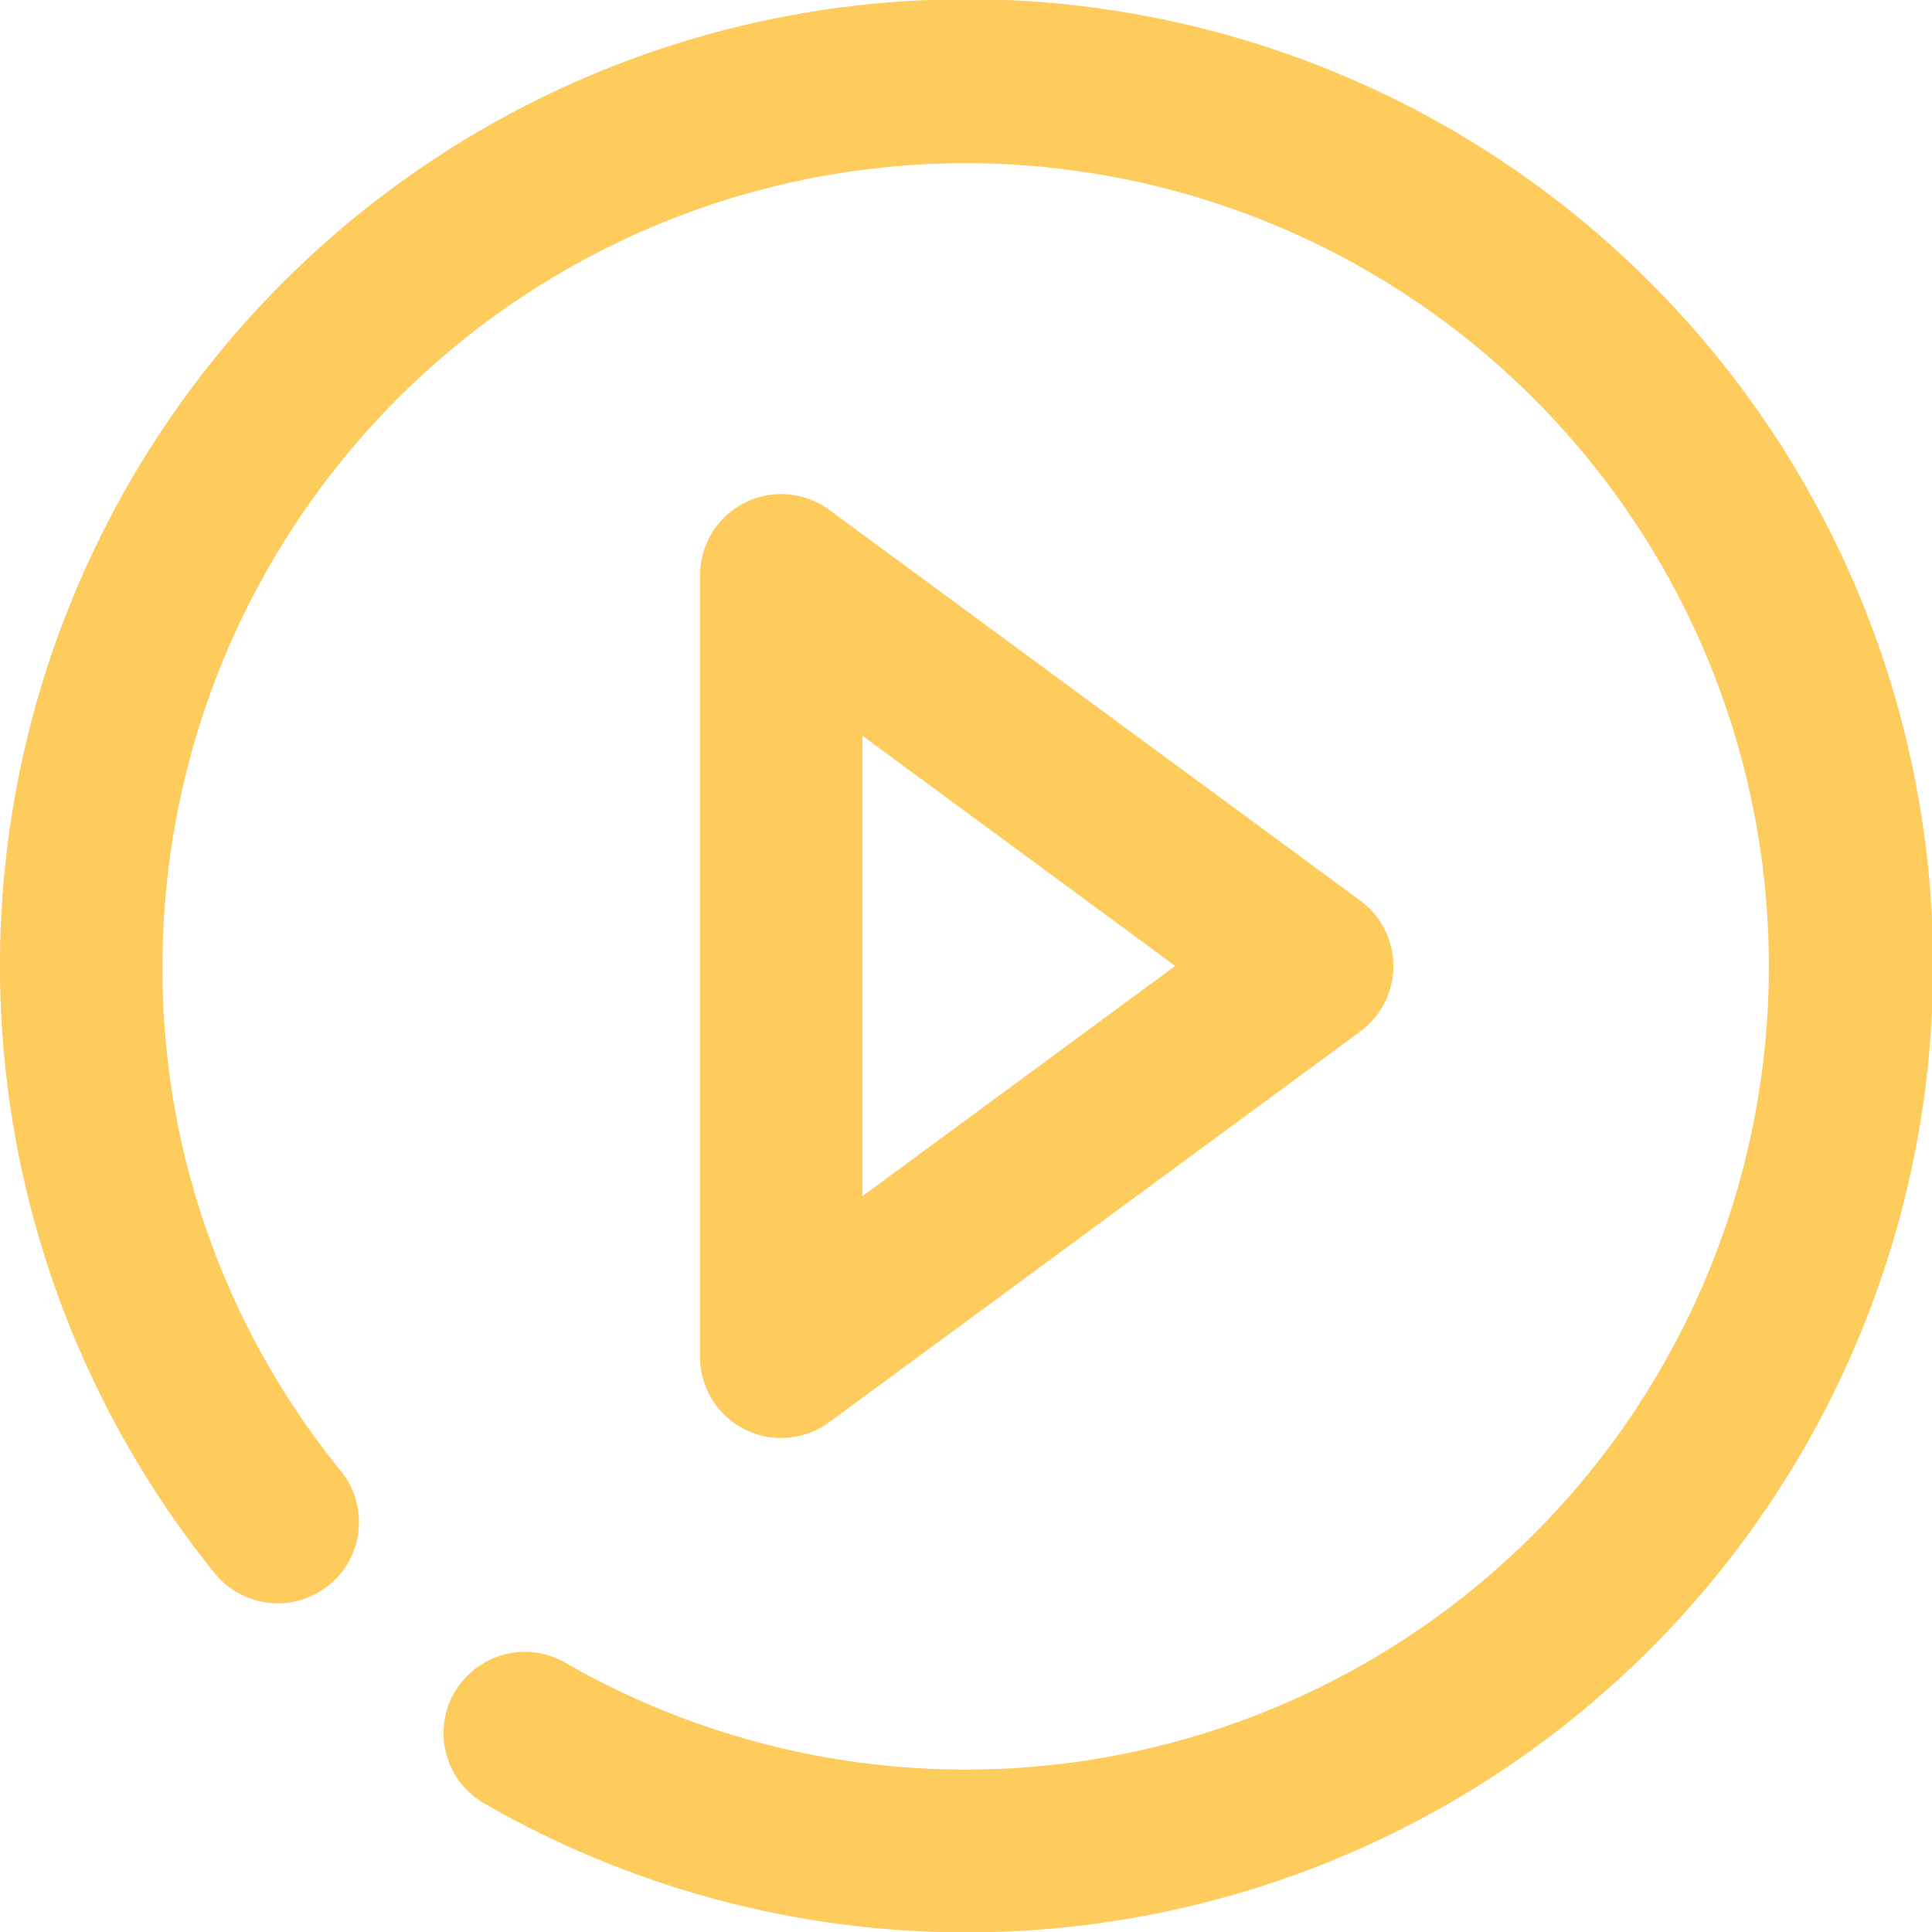 <svg xmlns="http://www.w3.org/2000/svg" width="36.82" height="36.82" viewBox="0 0 36.82 36.82"><path d="M175.427,193.951a1.548,1.548,0,0,0,.568,2.113,18.421,18.421,0,1,0-5.136-4.387,1.547,1.547,0,0,0,2.406-1.947,15.142,15.142,0,0,1-3.4-9.625,15.307,15.307,0,1,1,7.678,13.278,1.548,1.548,0,0,0-2.113.568Z" transform="translate(-166.768 -161.695)" fill="#fdcc5c"/><path d="M232.978,225.319a1.546,1.546,0,0,0,.917-.3l10.12-7.447a1.547,1.547,0,0,0,0-2.492l-10.12-7.447a1.547,1.547,0,0,0-2.464,1.246v14.894a1.548,1.548,0,0,0,1.547,1.548Zm1.548-13.382,5.962,4.387-5.962,4.387Z" transform="translate(-218.09 -197.915)" fill="#fdcc5c"/></svg>